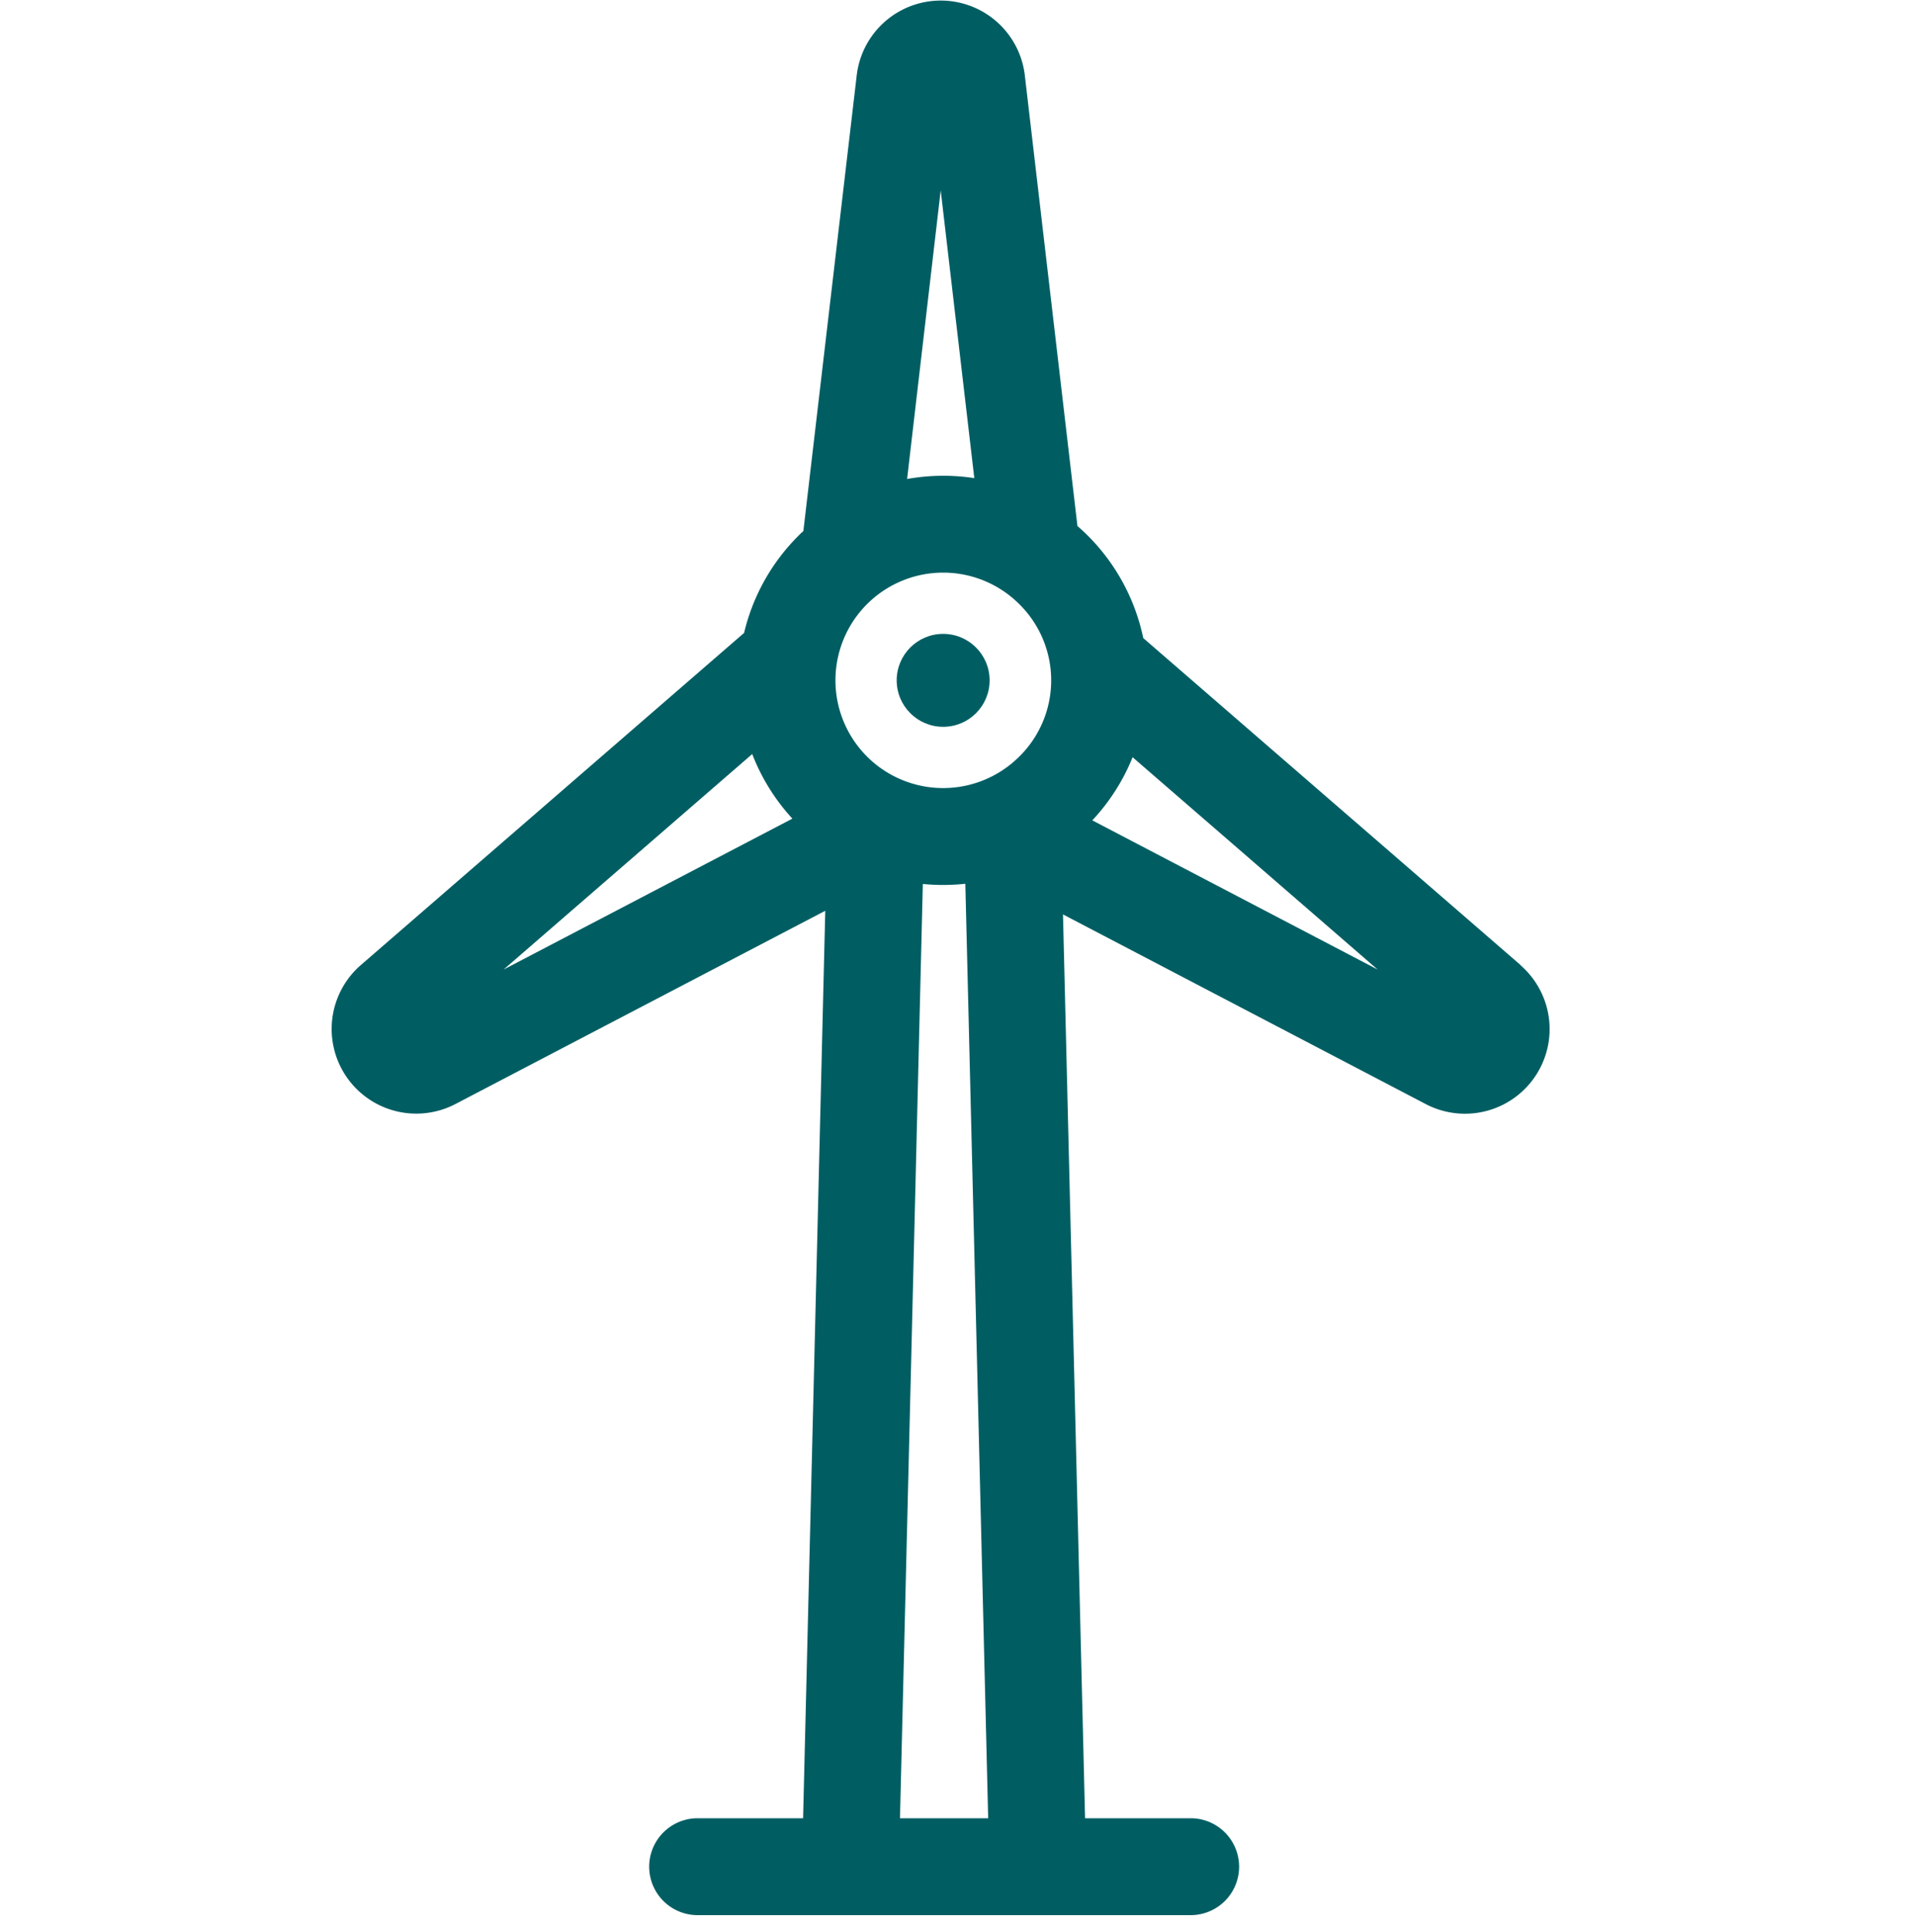 <svg xmlns="http://www.w3.org/2000/svg" width="57" height="57.5" viewBox="0 0 57 57.5">
    <g data-name="그룹 45500">
        <g data-name="그룹 45499" transform="translate(9.87)">
            <path data-name="패스 13842" d="m100.12 28.723-11.231-9.732a6.053 6.053 0 0 0-1.649-3.047 4.7 4.7 0 0 0-.31-.287l-1.568-13.43a2.519 2.519 0 0 0-5 0l-1.59 13.579c-.049.045-.1.091-.145.138a6.05 6.05 0 0 0-1.619 2.893L65.6 28.723a2.519 2.519 0 0 0 2.816 4.136l11.008-5.752-.66 27.009h-3.139a1.442 1.442 0 0 0 0 2.884H90.3a1.442 1.442 0 1 0 0-2.884h-3.143l-.657-26.9 10.8 5.646a2.519 2.519 0 0 0 2.816-4.136zm-30.27.133 7.4-6.413a6.058 6.058 0 0 0 1.195 1.922zM82.86 5.665l1 8.565a6.113 6.113 0 0 0-2 .026zm-1.212 48.451.68-27.807q.3.03.606.03a6.2 6.2 0 0 0 .659-.036l.68 27.813zm3.552-31.6a3.206 3.206 0 1 1 0-4.534 3.185 3.185 0 0 1 0 4.535zm2.172 1.9a6.051 6.051 0 0 0 1.2-1.879l7.293 6.319z" transform="translate(-64.73)" style="fill:#005e63"/>
            <circle data-name="타원 1" cx="1.383" cy="1.383" r="1.383" transform="translate(16.82 18.866)" style="fill:#005e63"/>
        </g>
    </g>
</svg>
